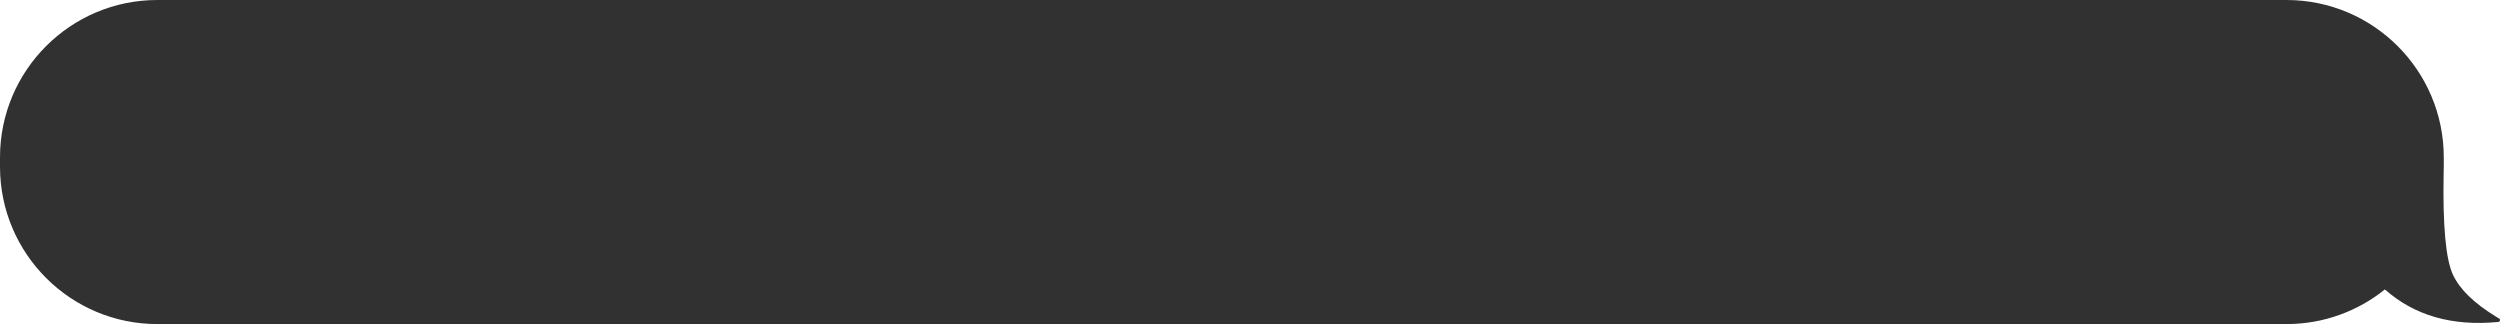 <svg width="270" height="35" viewBox="0 0 270 35" fill="none" xmlns="http://www.w3.org/2000/svg">
<path fill-rule="evenodd" clip-rule="evenodd" d="M246.932 0C256.318 0 263.928 7.611 263.928 17V18C263.928 18.241 263.923 18.481 263.913 18.72C263.806 24.359 264.143 28.014 264.924 29.685C265.65 31.236 267.189 32.736 269.543 34.183L269.902 34.4C269.997 34.456 270.028 34.579 269.972 34.674C269.94 34.728 269.883 34.765 269.819 34.771C264.845 35.255 260.761 34.084 257.569 31.259C254.658 33.599 250.959 35 246.932 35H16.995C7.609 35 0 27.389 0 18V17C0 7.611 7.609 0 16.995 0H246.932Z" fill="#313131"/>
</svg>
